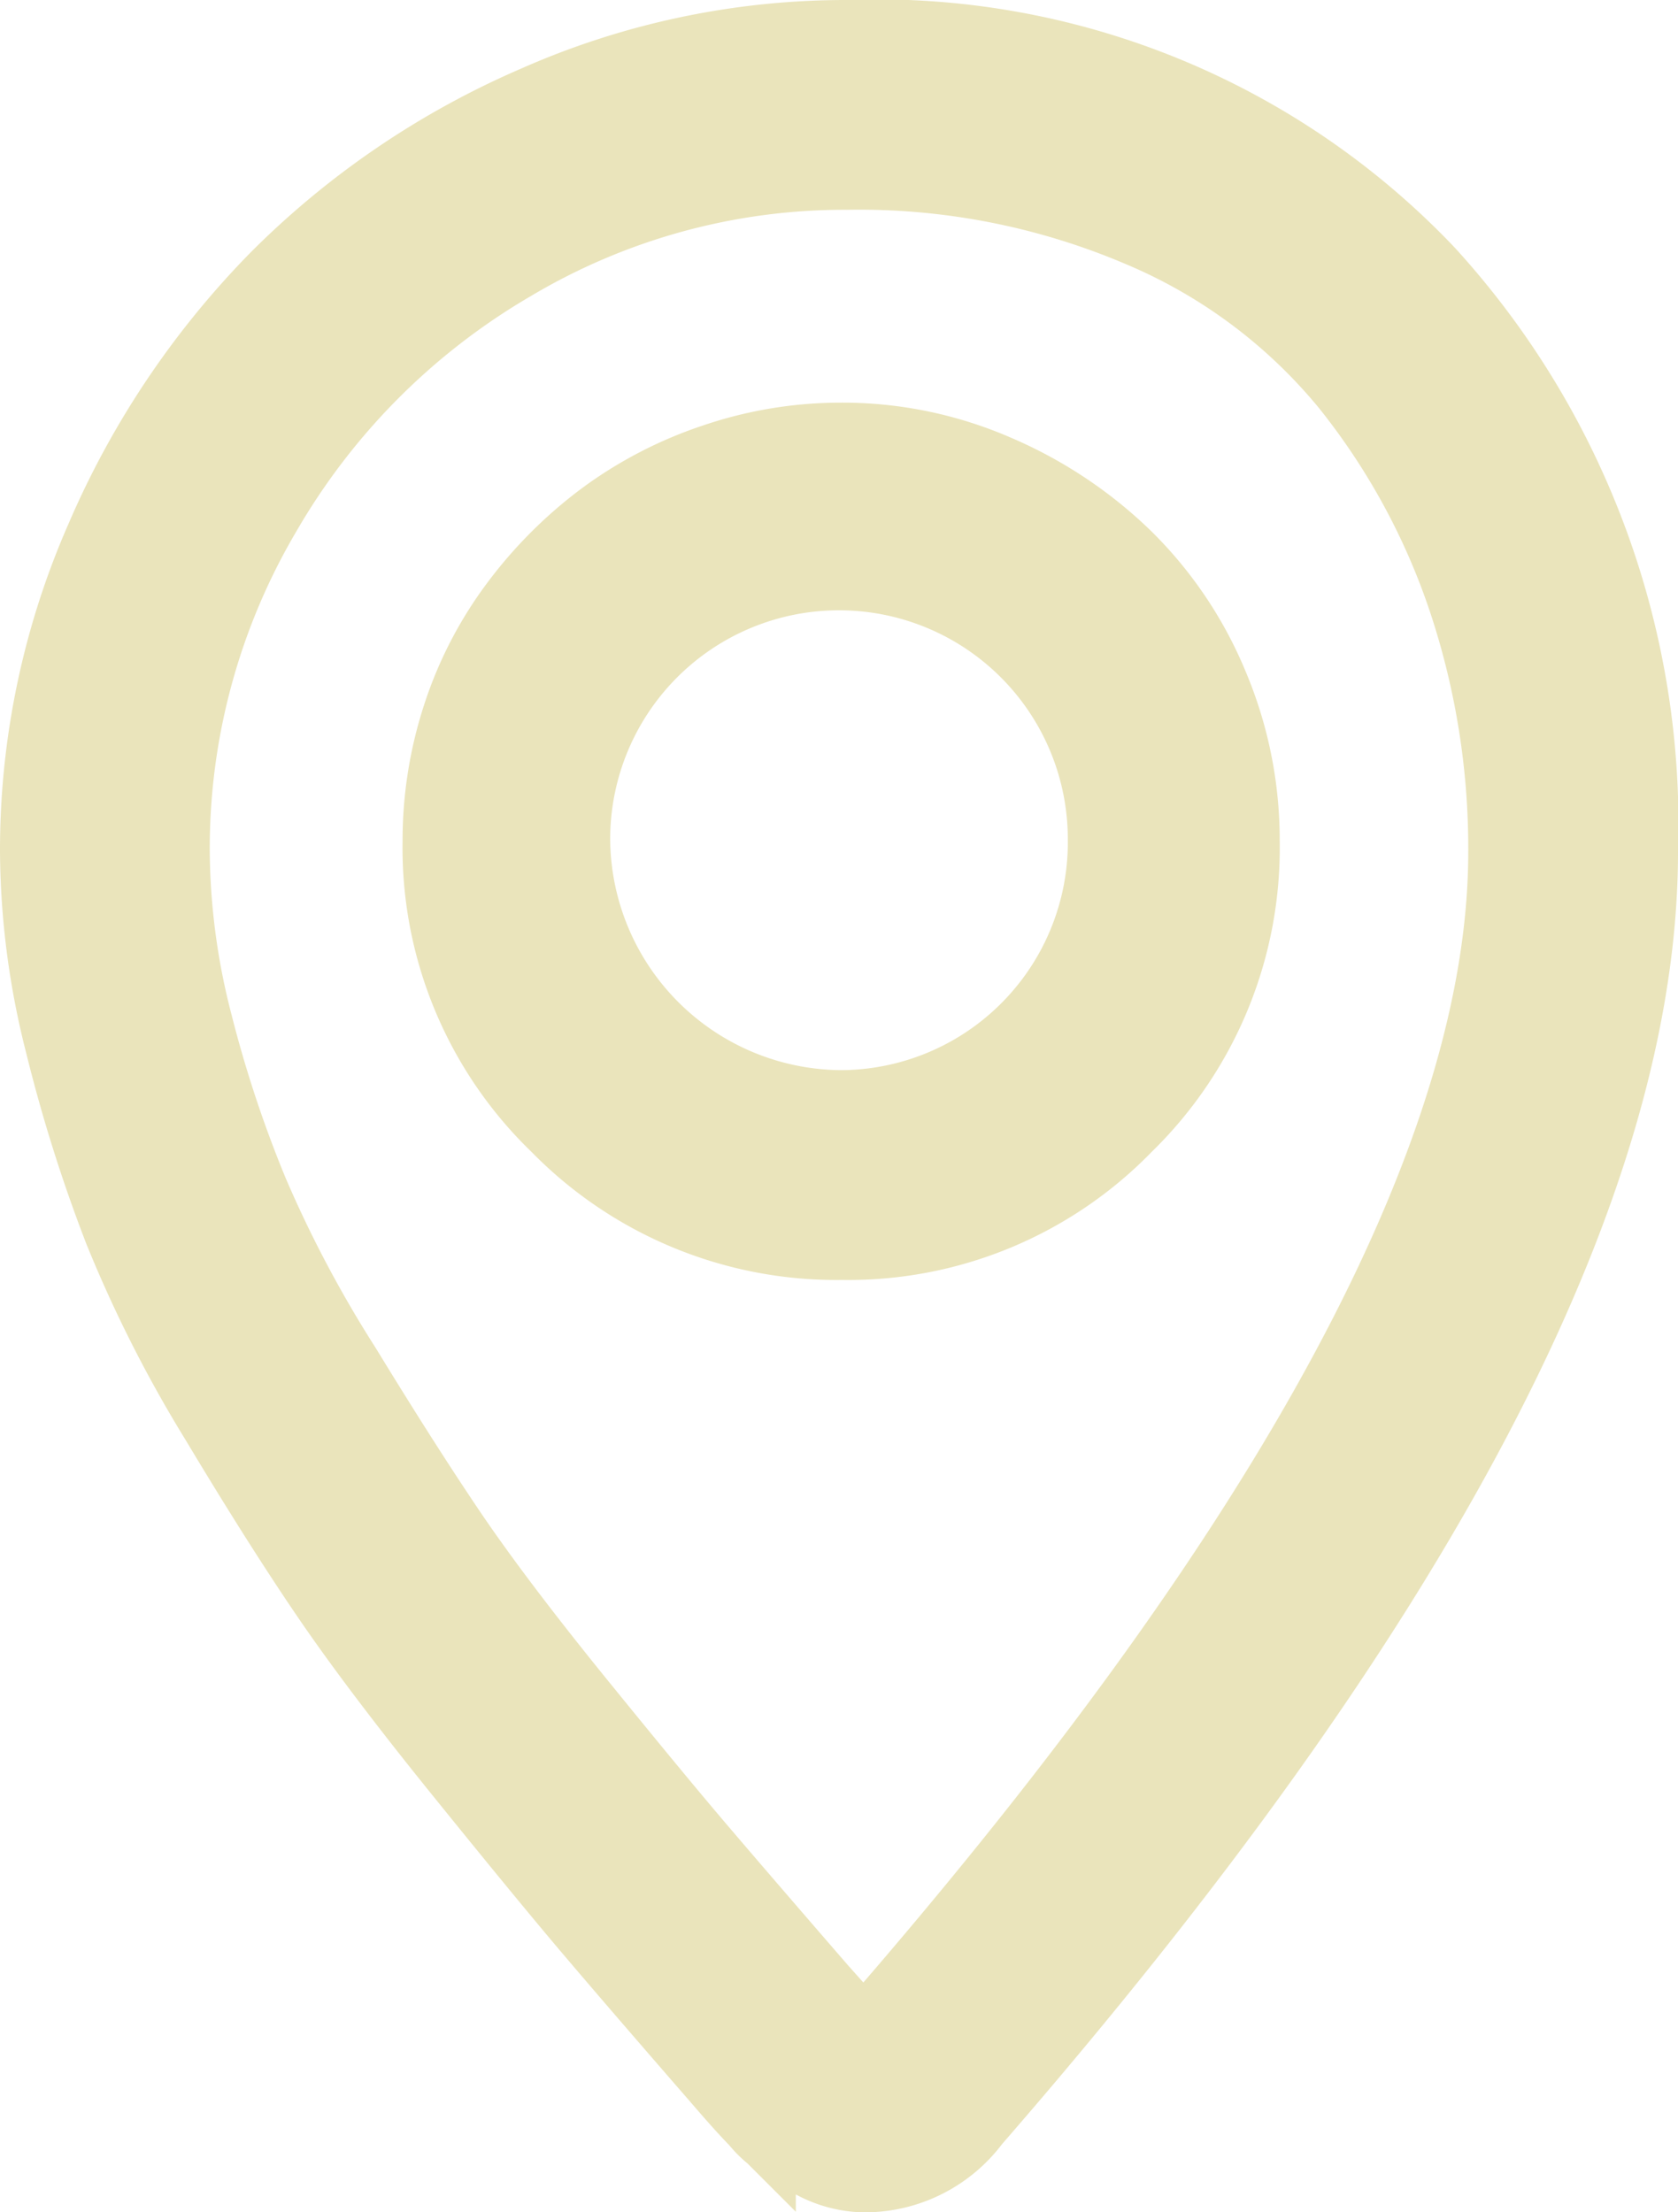 <svg xmlns="http://www.w3.org/2000/svg" width="11" height="14.5" viewBox="0 0 11 14.5">
  <path id="Path_2554" data-name="Path 2554" d="M5.3,0A5.016,5.016,0,0,0,3.261.431,5.43,5.43,0,0,0,1.572,1.579a5.555,5.555,0,0,0-1.142,1.7A5.064,5.064,0,0,0,0,5.332,5.185,5.185,0,0,0,.164,6.59,10.06,10.06,0,0,0,.547,7.807a8.4,8.4,0,0,0,.629,1.244q.41.684.731,1.155t.868,1.148q.547.677.848,1.032t.848.984q.164.191.246.273a.6.6,0,0,0,.1.1,1.371,1.371,0,0,0,.246.157A.721.721,0,0,0,5.4,14h.041a.882.882,0,0,0,.684-.355Q10.5,8.613,10.5,5.332A5.354,5.354,0,0,0,9.105,1.545,4.97,4.97,0,0,0,5.3,0Zm.164,13.057a.155.155,0,0,1-.055.055l-.055-.055-.232-.26q-.52-.6-.807-.937t-.807-.978q-.52-.643-.82-1.087T2,8.716a7.974,7.974,0,0,1-.608-1.148A8.088,8.088,0,0,1,1.025,6.46a4.605,4.605,0,0,1-.15-1.128,4.338,4.338,0,0,1,.6-2.222A4.491,4.491,0,0,1,3.1,1.477,4.266,4.266,0,0,1,5.3.875a4.709,4.709,0,0,1,1.928.376A3.535,3.535,0,0,1,8.593,2.27a4.589,4.589,0,0,1,.772,1.422,5.154,5.154,0,0,1,.26,1.641Q9.625,8.285,5.469,13.057ZM5.264,2.639a2.56,2.56,0,0,0-.827.137,2.6,2.6,0,0,0-.725.376,2.789,2.789,0,0,0-.567.567,2.492,2.492,0,0,0-.376.725,2.618,2.618,0,0,0-.13.82,2.52,2.52,0,0,0,.772,1.859,2.546,2.546,0,0,0,1.859.766,2.523,2.523,0,0,0,1.853-.766,2.531,2.531,0,0,0,.766-1.859,2.591,2.591,0,0,0-.205-1.019,2.535,2.535,0,0,0-.561-.834,2.771,2.771,0,0,0-.841-.561A2.519,2.519,0,0,0,5.264,2.639Zm0,4.375A1.774,1.774,0,0,1,3.5,5.25,1.75,1.75,0,0,1,5.25,3.5,1.75,1.75,0,0,1,7,5.25,1.743,1.743,0,0,1,5.264,7.014Z" transform="translate(0.25 0.25)" fill="#eae4bb" stroke="#eae4bb" stroke-width="0.5"/>
</svg>
